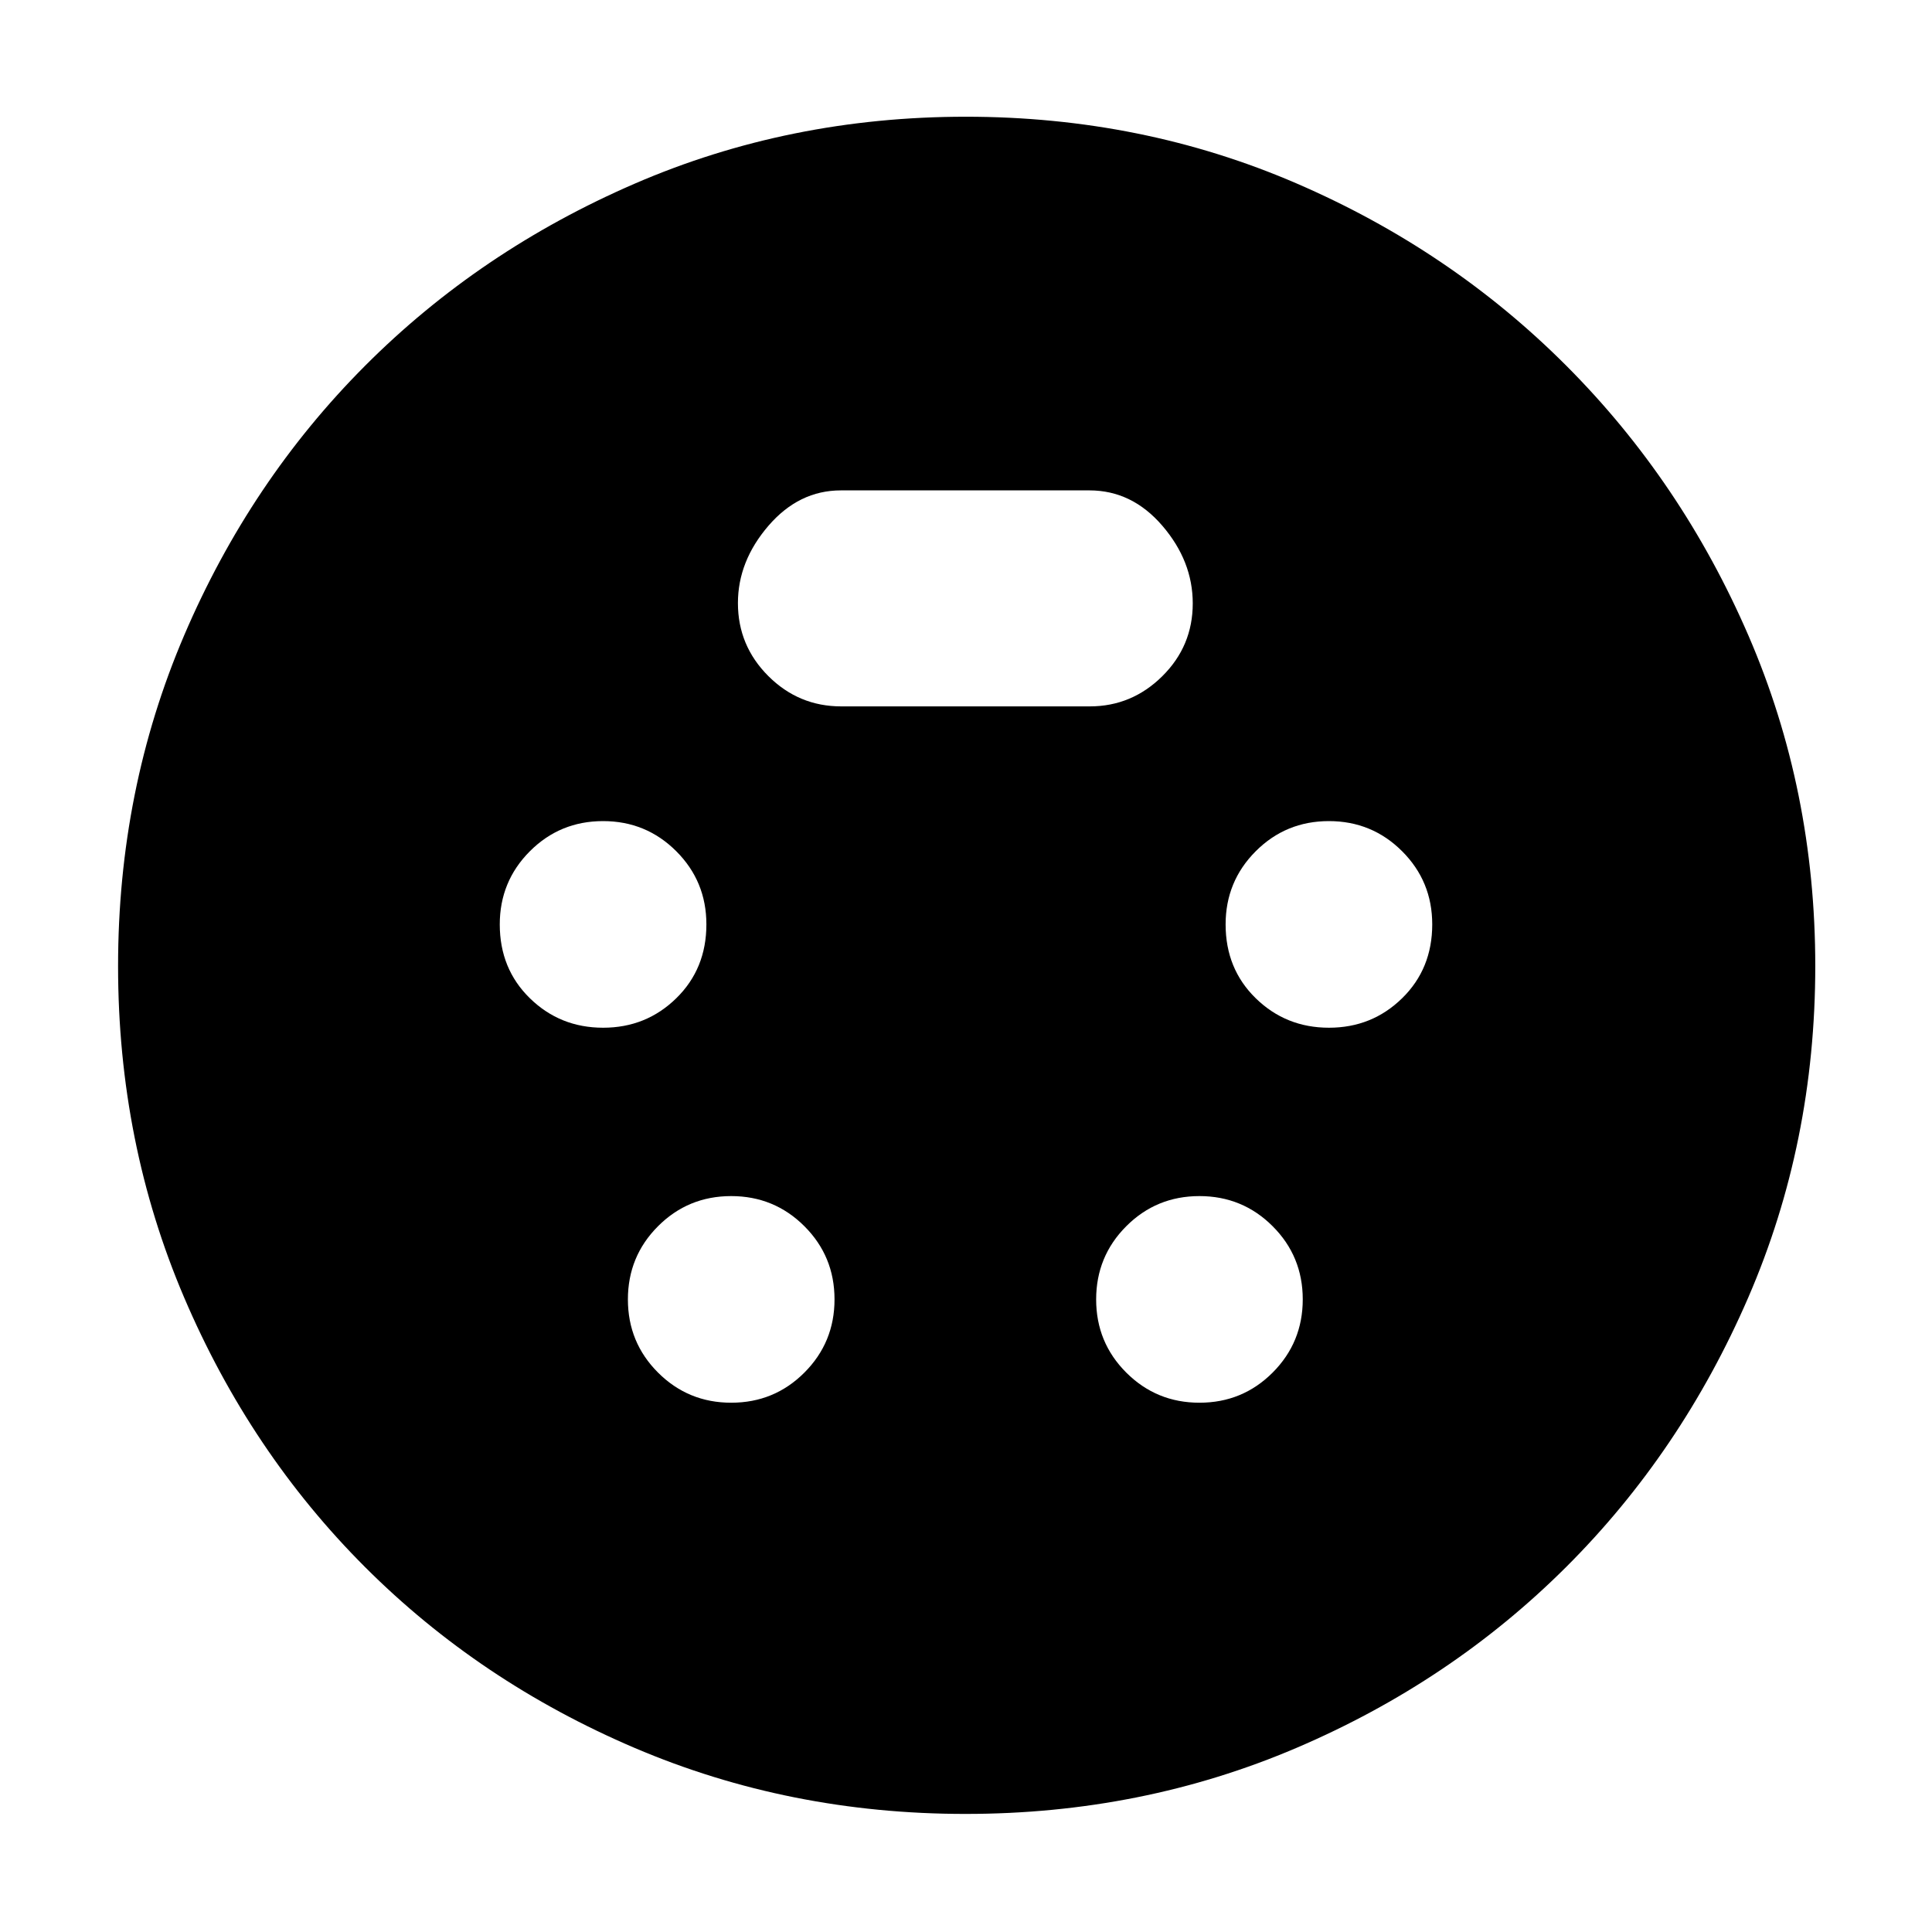 <svg xmlns="http://www.w3.org/2000/svg" height="40" viewBox="0 -960 960 960" width="40"><path d="M479.76-58.67q-87.56 0-164.46-32.82-76.9-32.83-133.94-89.87-57.04-57.04-89.87-133.94-32.82-76.9-32.82-164.62 0-87.57 32.82-164.33 32.83-76.76 89.85-133.94 57.03-57.19 133.91-90.5Q392.14-902 479.92-902q87.57 0 164.3 33.13 76.74 33.14 134.1 90.62 57.37 57.48 90.53 134.19Q902-567.35 902-480q0 87.86-33.31 164.75-33.31 76.88-90.5 133.91-57.18 57.02-133.97 89.85-76.79 32.82-164.46 32.82ZM299.69-449.33q21.39 0 36.35-14.65Q351-478.62 351-500.69q0-21.39-14.98-36.35T299.65-552q-21.4 0-36.36 14.98t-14.96 36.37q0 22.07 14.98 36.69 14.98 14.63 36.38 14.63Zm360.66 0q21.4 0 36.36-14.65 14.96-14.64 14.96-36.71 0-21.39-14.98-36.35T660.31-552q-21.39 0-36.35 14.98T609-500.65q0 22.07 14.98 36.69 14.98 14.63 36.37 14.63ZM363.35-263q21.4 0 36.36-14.98t14.96-36.37q0-21.4-14.98-36.36t-36.38-14.96q-21.39 0-36.35 14.98T312-314.31q0 21.39 14.98 36.35T363.35-263Zm232.67 0q21.4 0 36.36-14.98 14.95-14.98 14.95-36.37 0-21.4-14.97-36.36-14.98-14.96-36.38-14.96-21.4 0-36.35 14.98-14.96 14.98-14.96 36.38 0 21.39 14.97 36.35Q574.62-263 596.02-263ZM418-609h123.49q20.88 0 36.03-14.98 15.15-14.99 15.15-36.19 0-21-15.1-38.58t-36.24-17.58H417.84q-20.87 0-36.02 17.6-15.15 17.61-15.15 38.4 0 21.16 15.1 36.25Q396.87-609 418-609Z"/></svg>